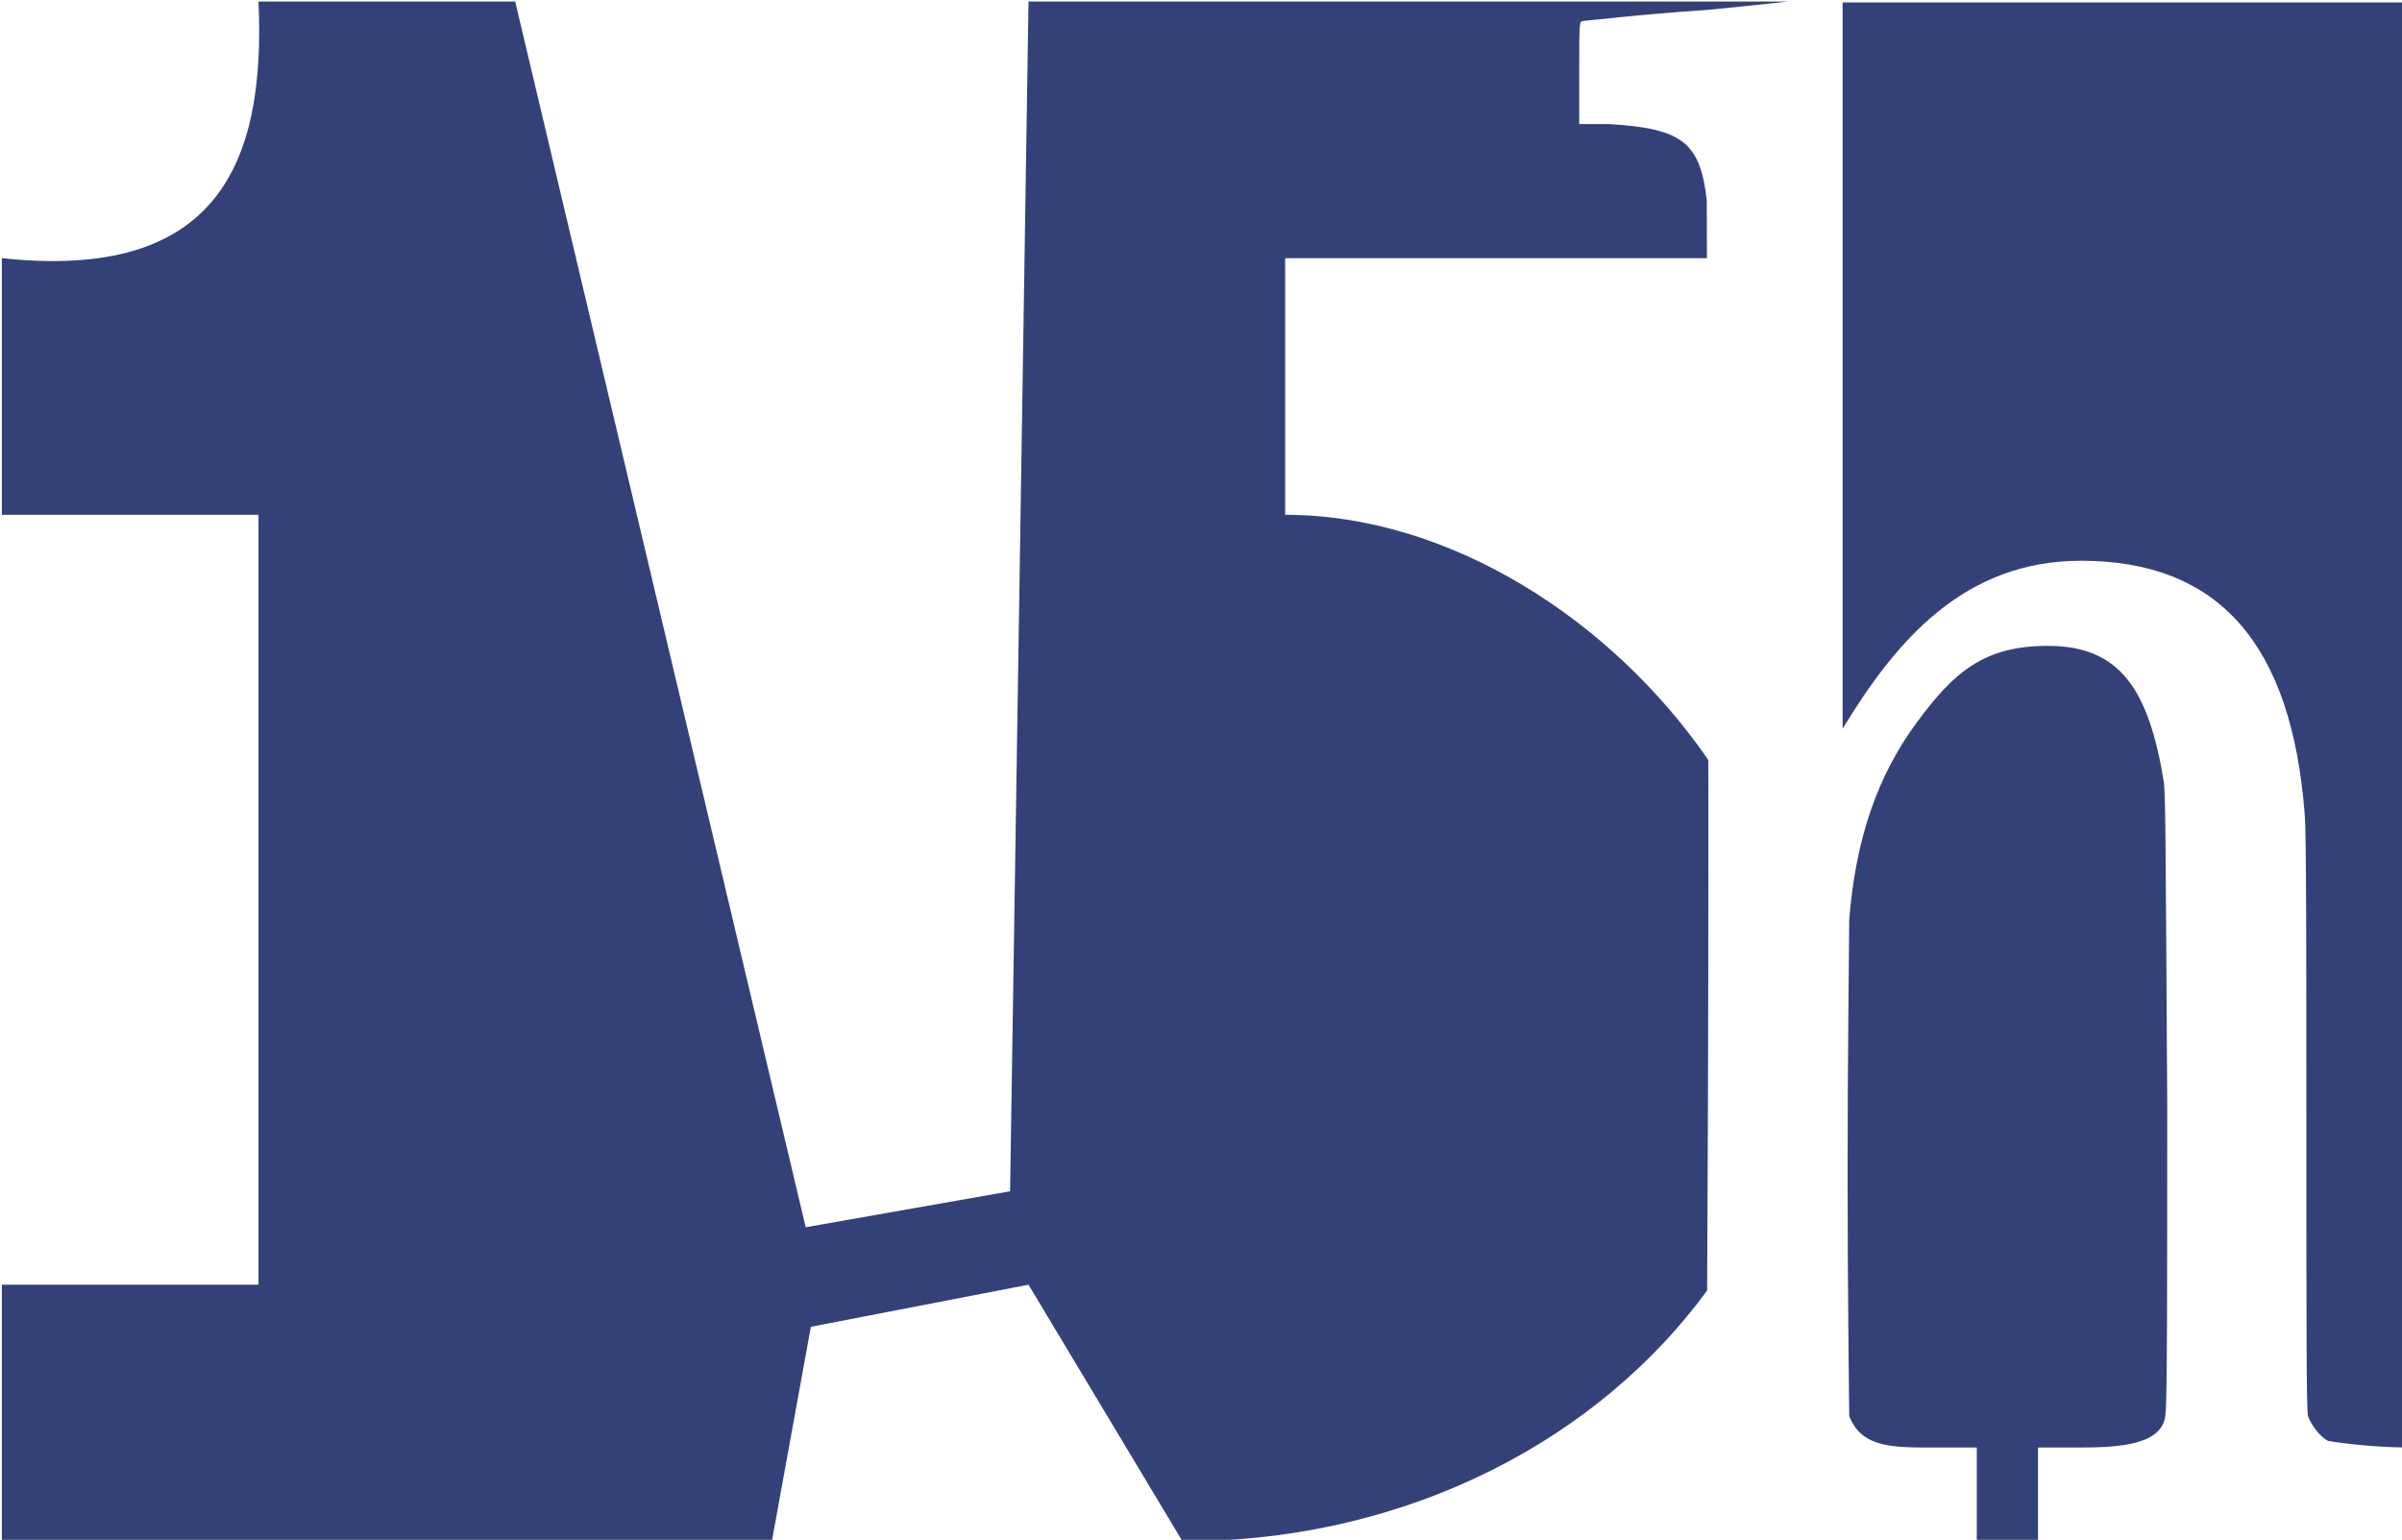 <?xml version="1.0" encoding="UTF-8" standalone="no"?>
<!-- Created with Inkscape (http://www.inkscape.org/) -->

<svg
   xmlns:dc="http://purl.org/dc/elements/1.1/"
   xmlns:cc="http://creativecommons.org/ns#"
   xmlns:rdf="http://www.w3.org/1999/02/22-rdf-syntax-ns#"
   xmlns:svg="http://www.w3.org/2000/svg"
   xmlns="http://www.w3.org/2000/svg"
   xmlns:sodipodi="http://sodipodi.sourceforge.net/DTD/sodipodi-0.dtd"
   xmlns:inkscape="http://www.inkscape.org/namespaces/inkscape"
   width="24.8mm"
   height="15.9mm"
   viewBox="0 0 24.8 15.9"
   version="1.1"
   id="svg8"
   inkscape:version="0.92.2 2405546, 2018-03-11"
   sodipodi:docname="logo.svg">
  <defs
     id="defs2" />
  <sodipodi:namedview
     id="base"
     pagecolor="#ffffff"
     bordercolor="#666666"
     borderopacity="1.0"
     inkscape:pageopacity="0.0"
     inkscape:pageshadow="2"
     inkscape:zoom="9.2666287"
     inkscape:cx="49.89779"
     inkscape:cy="26.102752"
     inkscape:document-units="mm"
     inkscape:current-layer="layer1"
     showgrid="false"
     inkscape:pagecheckerboard="true"
     borderlayer="true"
     inkscape:window-width="1280"
     inkscape:window-height="971"
     inkscape:window-x="0"
     inkscape:window-y="0"
     inkscape:window-maximized="1">
    <inkscape:grid
       type="xygrid"
       id="grid815"
       spacingx="0.529"
       spacingy="0.529"
       originy="0.661"
       originx="-7.3436627e-18" />
  </sodipodi:namedview>
  <g
     inkscape:label="Livello 1"
     inkscape:groupmode="layer"
     id="layer1"
     transform="translate(0,-281.1)">
    <path
       style="fill:#344179;fill-opacity:1;fill-rule:evenodd;stroke:none;stroke-width:1px;stroke-linecap:butt;stroke-linejoin:miter;stroke-opacity:1"
       d="M 10.072 0.059 C 10.364 6.468 8.39 10.954 0.072 10.059 L 0.072 20.059 L 10.072 20.059 L 10.072 50.059 L 0.072 50.059 L 0.072 60.059 L 30.072 60.059 L 31.592 51.699 L 40.072 50.059 L 46.072 60.059 C 55.085 60.059 62.415 55.904 66.512 50.283 C 66.529 46.76 66.562 40.961 66.562 31.709 C 66.562 30.684 66.558 30.632 66.557 29.613 C 62.768 24.104 56.427 20.059 50.072 20.059 L 50.072 10.059 L 66.504 10.059 C 66.503 9.825 66.498 7.842 66.498 7.801 C 66.24 5.532 65.531 5.009 62.691 4.834 L 61.529 4.834 L 61.529 2.826 C 61.529 0.994 61.529 0.82 61.658 0.82 C 61.723 0.82 63.917 0.557 66.562 0.383 C 68.201 0.221 68.752 0.159 69.68 0.059 L 40.072 0.059 L 39.354 46.418 L 31.391 47.82 L 20.072 0.059 L 10.072 0.059 z M 71.791 0.094 L 71.791 28.395 C 73.856 24.991 76.5 21.85 81.082 21.85 C 86.438 21.85 89.277 25.077 89.793 31.709 C 89.857 32.32 89.859 36.772 89.859 43.84 C 89.859 51.431 89.859 55.009 89.924 55.184 C 90.053 55.533 90.375 55.968 90.697 56.143 C 91.139 56.228 92.509 56.395 93.777 56.402 L 93.777 0.094 L 71.791 0.094 z M 79.791 25.166 C 77.274 25.166 76.113 26.213 74.693 28.133 C 73.145 30.227 72.307 32.669 72.049 35.811 C 72.049 36.334 71.984 41.046 71.984 45.758 C 71.984 50.47 72.049 55.009 72.049 55.184 C 72.501 56.318 73.533 56.404 75.082 56.404 L 75.984 56.404 L 77.018 56.404 L 77.018 60.203 L 79.404 60.203 L 79.404 56.404 L 80.438 56.404 L 80.953 56.404 C 82.566 56.404 84.373 56.317 84.373 55.008 C 84.438 54.833 84.438 49.424 84.438 42.967 C 84.373 32.321 84.373 31.274 84.309 30.488 C 83.728 26.911 82.63 25.166 79.791 25.166 z M 69.273 60.156 C 68.756 60.156 67.616 60.169 66.584 60.18 L 66.584 60.203 L 73.496 60.203 C 71.87 60.161 70.08 60.156 69.273 60.156 z M 87.148 60.156 C 86.341 60.156 84.552 60.161 82.926 60.203 L 91.371 60.203 C 89.745 60.161 87.955 60.156 87.148 60.156 z "
       transform="matrix(0.265,0,0,0.265,0,281.1)"
       id="path817" />
  </g>
</svg>

